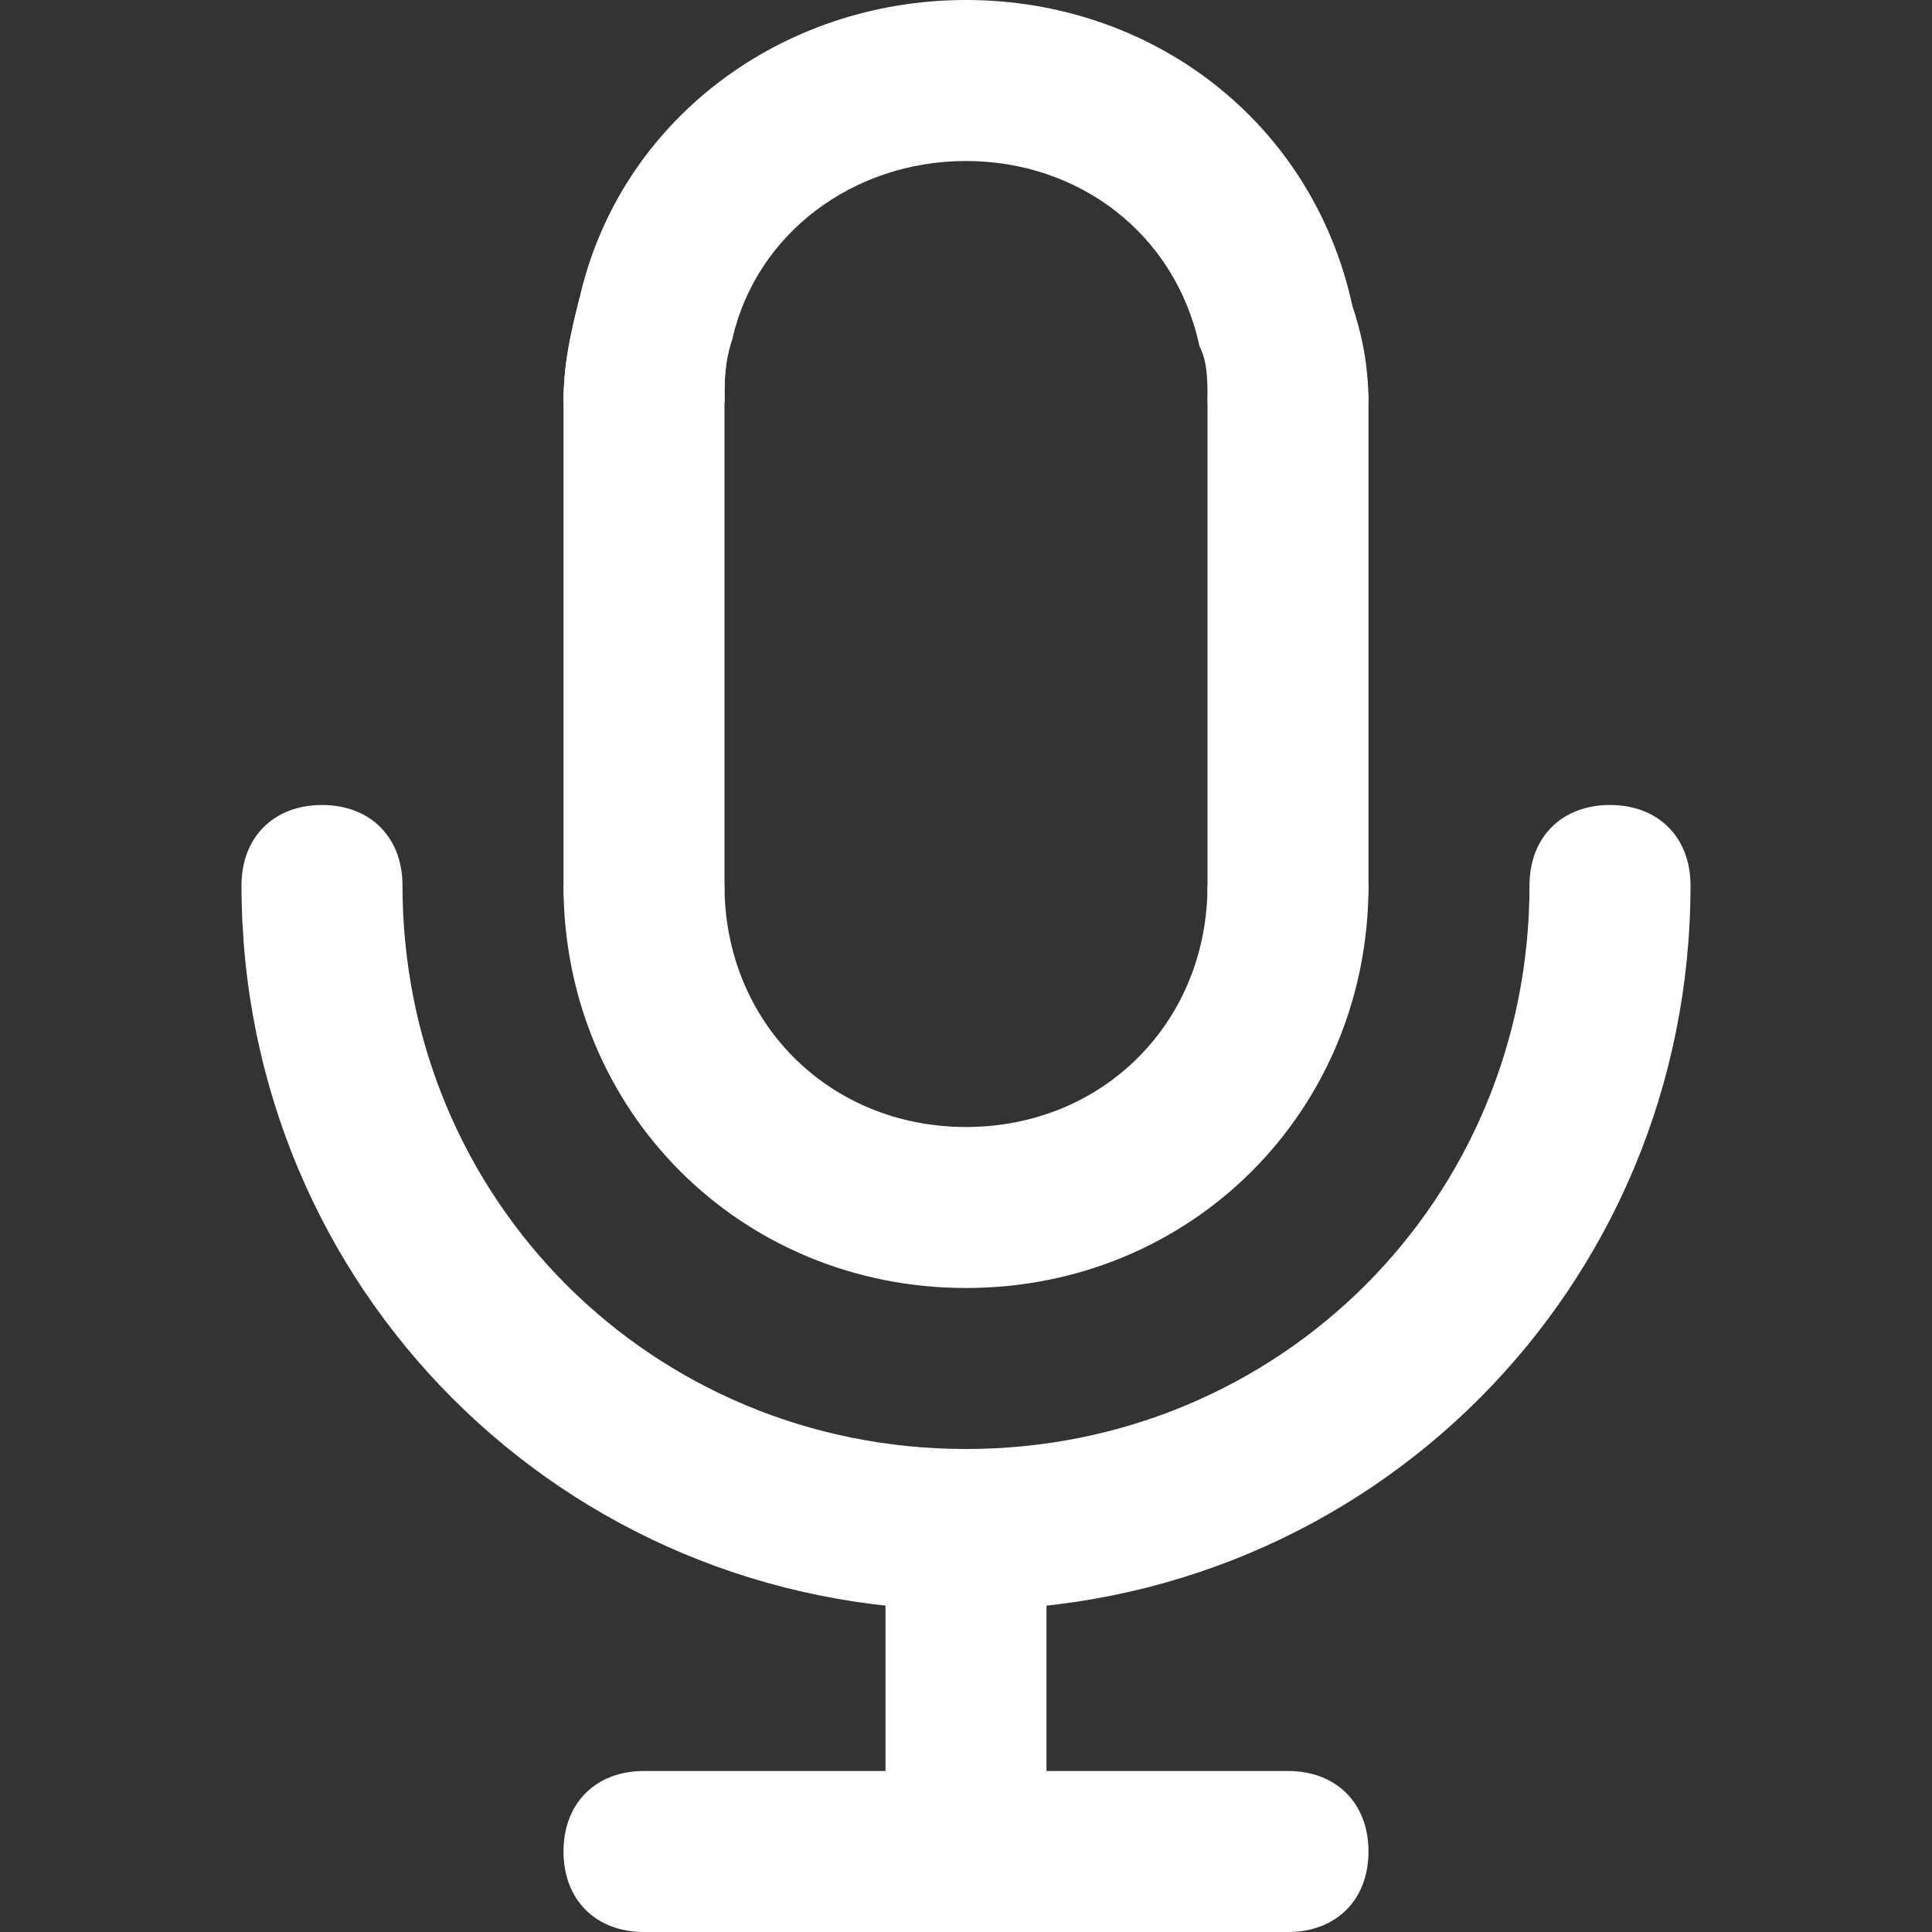 <svg t="1685514276269" class="icon" viewBox="0 0 1024 1024" version="1.1"
  xmlns="http://www.w3.org/2000/svg" p-id="3452" width="200" height="200">
  <rect x="0" y="0" width="1024" height="1024" fill="#333333" stroke="none"/>
  <path d="M725.333 213.333l-85.333 0c0-12.8 0-21.333-4.267-29.867C622.933 123.733 571.733 85.333 512 85.333S401.067 123.733 388.267 179.2C384 192 384 200.533 384 213.333L298.667 213.333c0-21.333 4.267-38.4 8.533-55.467C328.533 64 413.867 0 512 0s183.467 64 204.8 162.133C721.067 174.933 725.333 192 725.333 213.333z" p-id="3453" fill="#ffffff"></path>
  <path d="M512 682.667c-119.467 0-213.333-93.867-213.333-213.333l85.333 0c0 72.533 55.467 128 128 128s128-55.467 128-128l85.333 0C725.333 588.8 631.467 682.667 512 682.667z" p-id="3454" fill="#ffffff"></path>
  <path d="M384 213.333 298.667 213.333c0-21.333 4.267-38.4 8.533-55.467l81.067 21.333C384 192 384 200.533 384 213.333z" p-id="3455" fill="#ffffff"></path>
  <path d="M512 853.333c-213.333 0-384-170.667-384-384 0-25.6 17.067-42.667 42.667-42.667s42.667 17.067 42.667 42.667c0 166.4 132.267 298.667 298.667 298.667s298.667-132.267 298.667-298.667c0-25.6 17.067-42.667 42.667-42.667s42.667 17.067 42.667 42.667C896 682.667 725.333 853.333 512 853.333z" p-id="3456" fill="#ffffff"></path>
  <path d="M682.667 1024 341.333 1024c-25.6 0-42.667-17.067-42.667-42.667s17.067-42.667 42.667-42.667l341.333 0c25.6 0 42.667 17.067 42.667 42.667S708.267 1024 682.667 1024z" p-id="3457" fill="#ffffff"></path>
  <path d="M512 1024c-25.6 0-42.667-17.067-42.667-42.667l0-170.667c0-25.6 17.067-42.667 42.667-42.667s42.667 17.067 42.667 42.667l0 170.667C554.667 1006.933 537.6 1024 512 1024z" p-id="3458" fill="#ffffff"></path>
  <path d="M341.333 512c-25.6 0-42.667-17.067-42.667-42.667L298.667 213.333c0-25.6 17.067-42.667 42.667-42.667s42.667 17.067 42.667 42.667l0 256C384 494.933 366.933 512 341.333 512z" p-id="3459" fill="#ffffff"></path>
  <path d="M682.667 512c-25.6 0-42.667-17.067-42.667-42.667L640 213.333c0-25.6 17.067-42.667 42.667-42.667s42.667 17.067 42.667 42.667l0 256C725.333 494.933 708.267 512 682.667 512z" p-id="3460" fill="#ffffff"></path>
</svg>